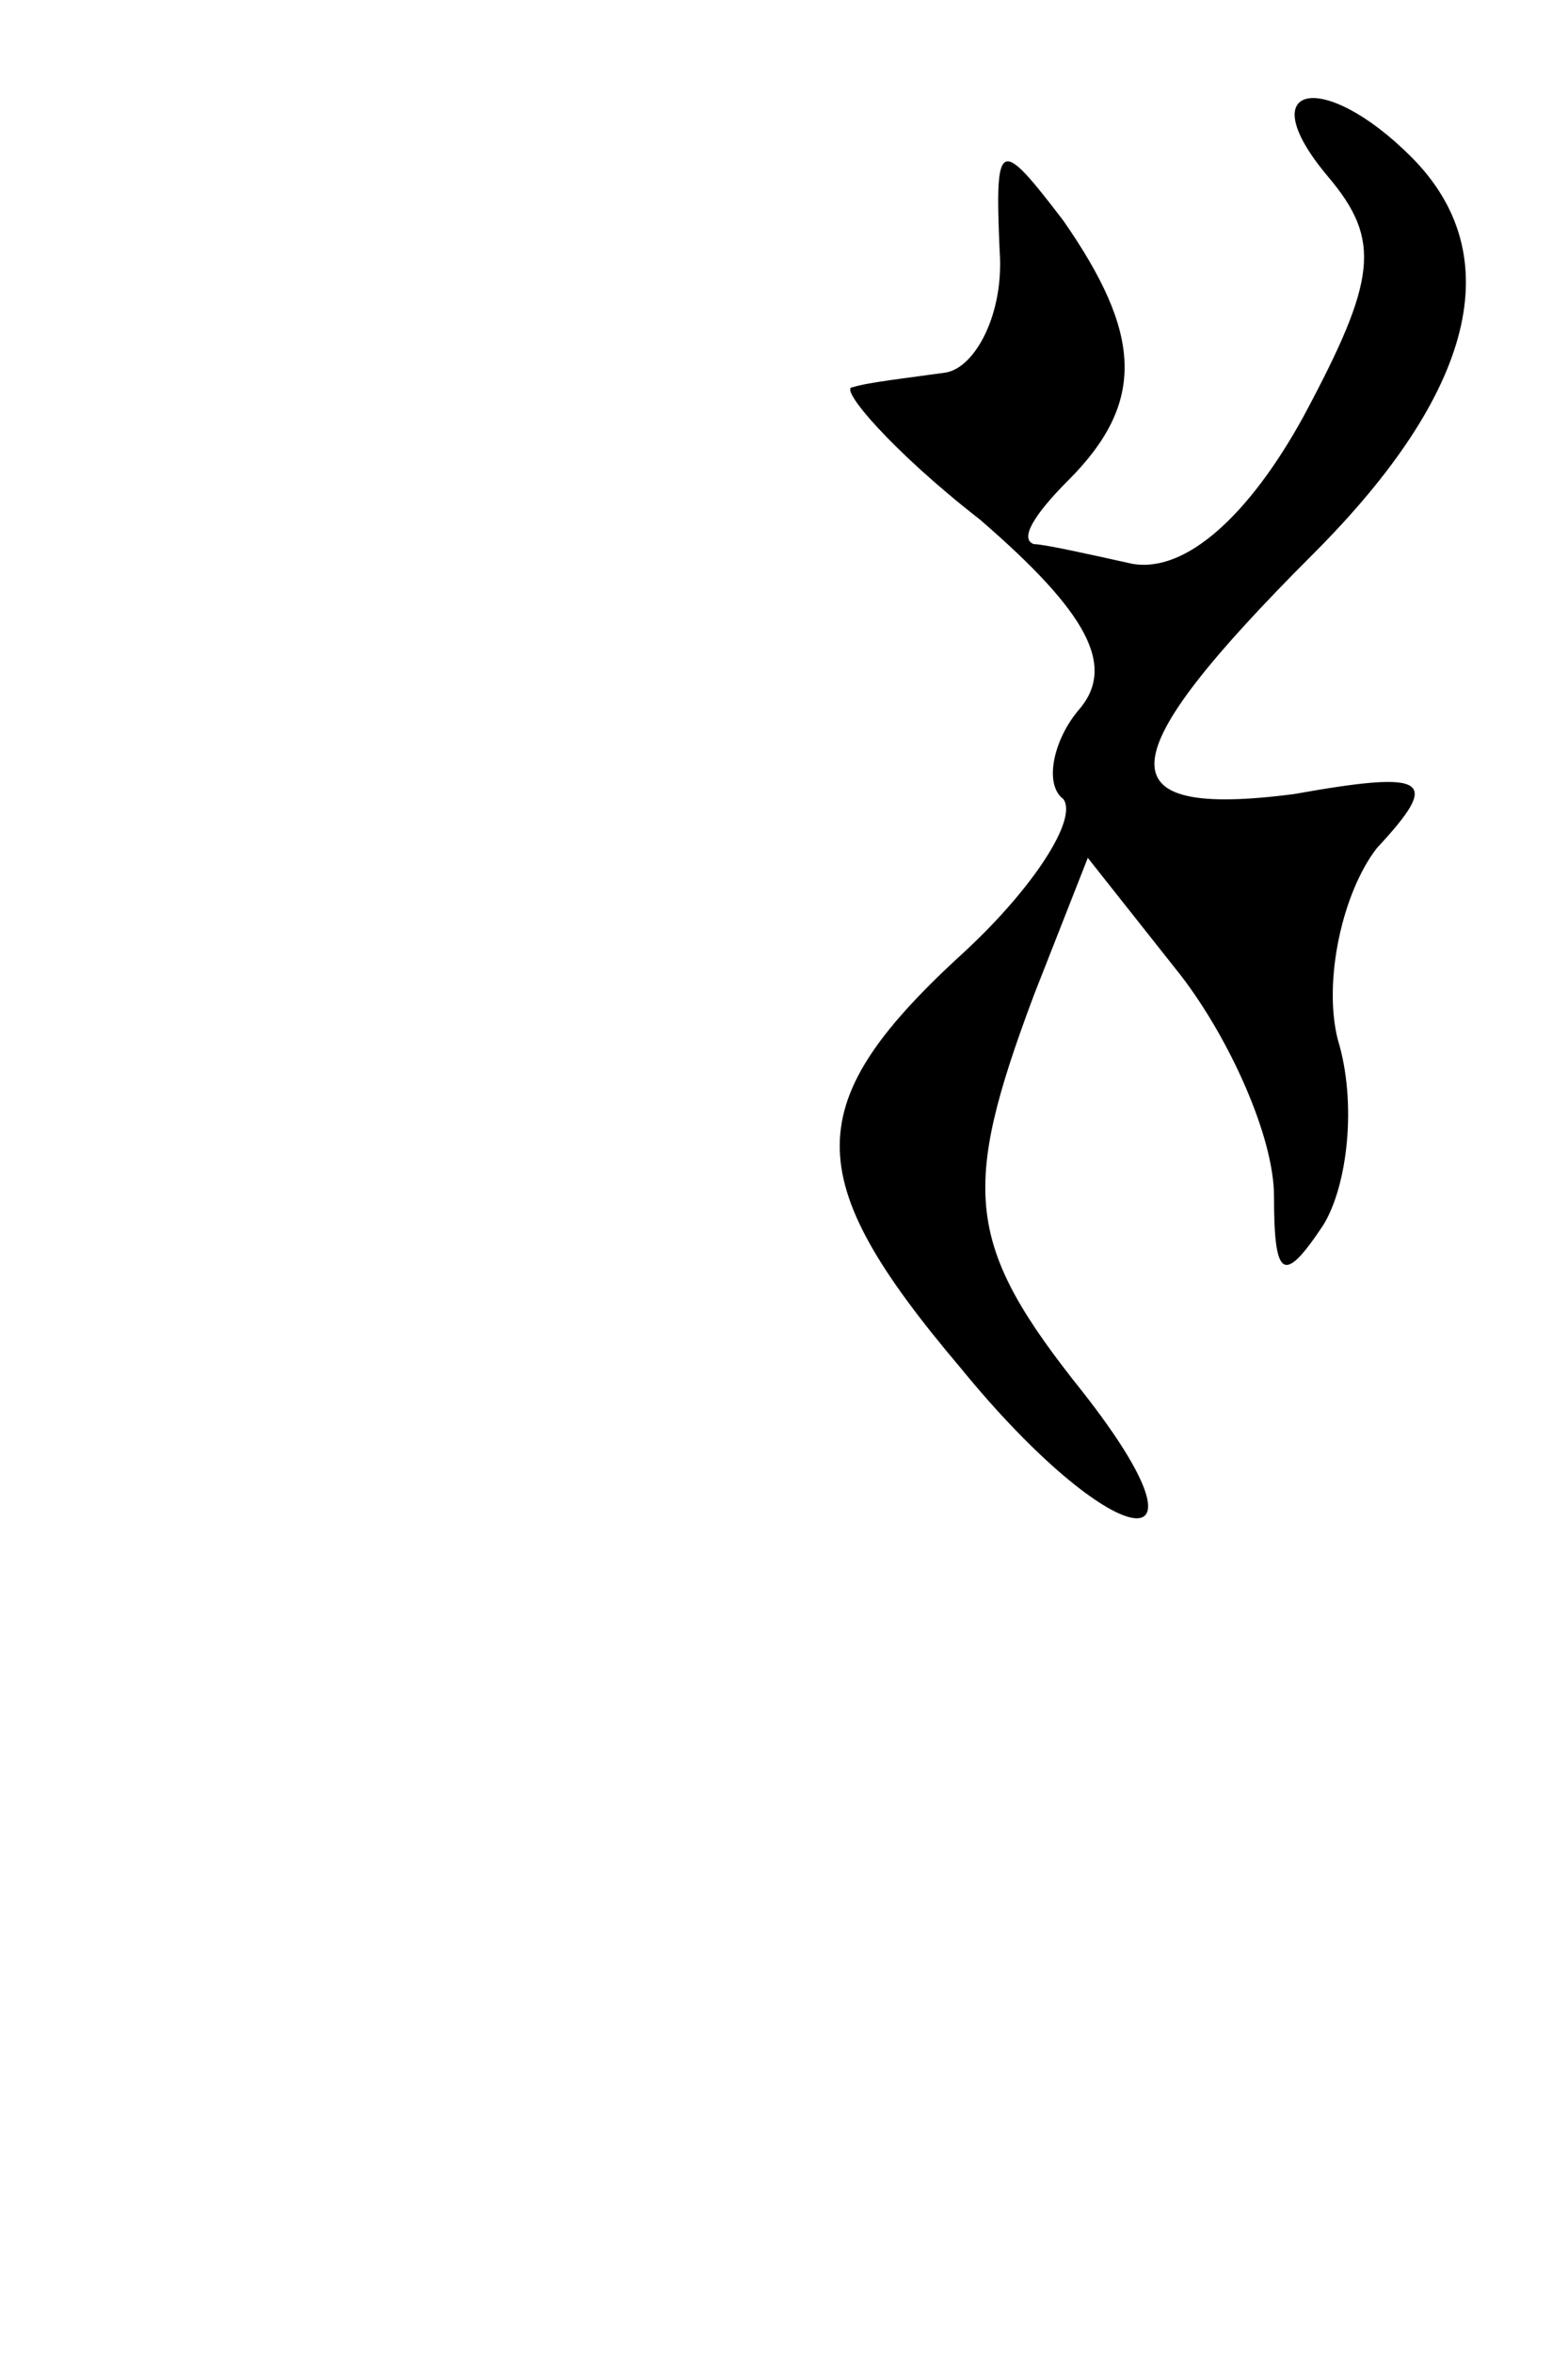 <?xml version="1.0" standalone="no"?>
<!DOCTYPE svg PUBLIC "-//W3C//DTD SVG 20010904//EN"
 "http://www.w3.org/TR/2001/REC-SVG-20010904/DTD/svg10.dtd">
<svg version="1.0" xmlns="http://www.w3.org/2000/svg"
 width="32pt" height="48pt" viewBox="0 0 32 48"
 preserveAspectRatio="xMidYMid meet">
<g transform="translate(0,48) scale(0.1,-0.1)"
fill="#000000" stroke="none">
<path fill="#000000" stroke="none" d="M271 444 c11 -13 10 -21 -5 -49 -11
-20 -24 -32 -35 -30 -9 2 -18 4 -20 4 -3 1 0 6 7 13 16 16 15 30 -1 53 -13 17
-14 17 -13 -6 1 -13 -5 -24 -11 -25 -7 -1 -16 -2 -19 -3 -3 0 8 -13 26 -27 22
-19 28 -30 20 -39 -5 -6 -7 -15 -3 -18 3 -4 -6 -18 -20 -31 -34 -31 -34 -46
-1 -85 31 -38 54 -42 25 -5 -24 30 -25 41 -10 81 l11 28 19 -24 c10 -13 19
-33 19 -45 0 -17 2 -18 10 -6 5 8 7 25 3 38 -3 12 1 30 8 39 13 14 11 16 -17
11 -39 -5 -38 7 4 49 33 33 40 61 20 81 -18 18 -33 15 -17 -4z"/>
</g>
</svg>
